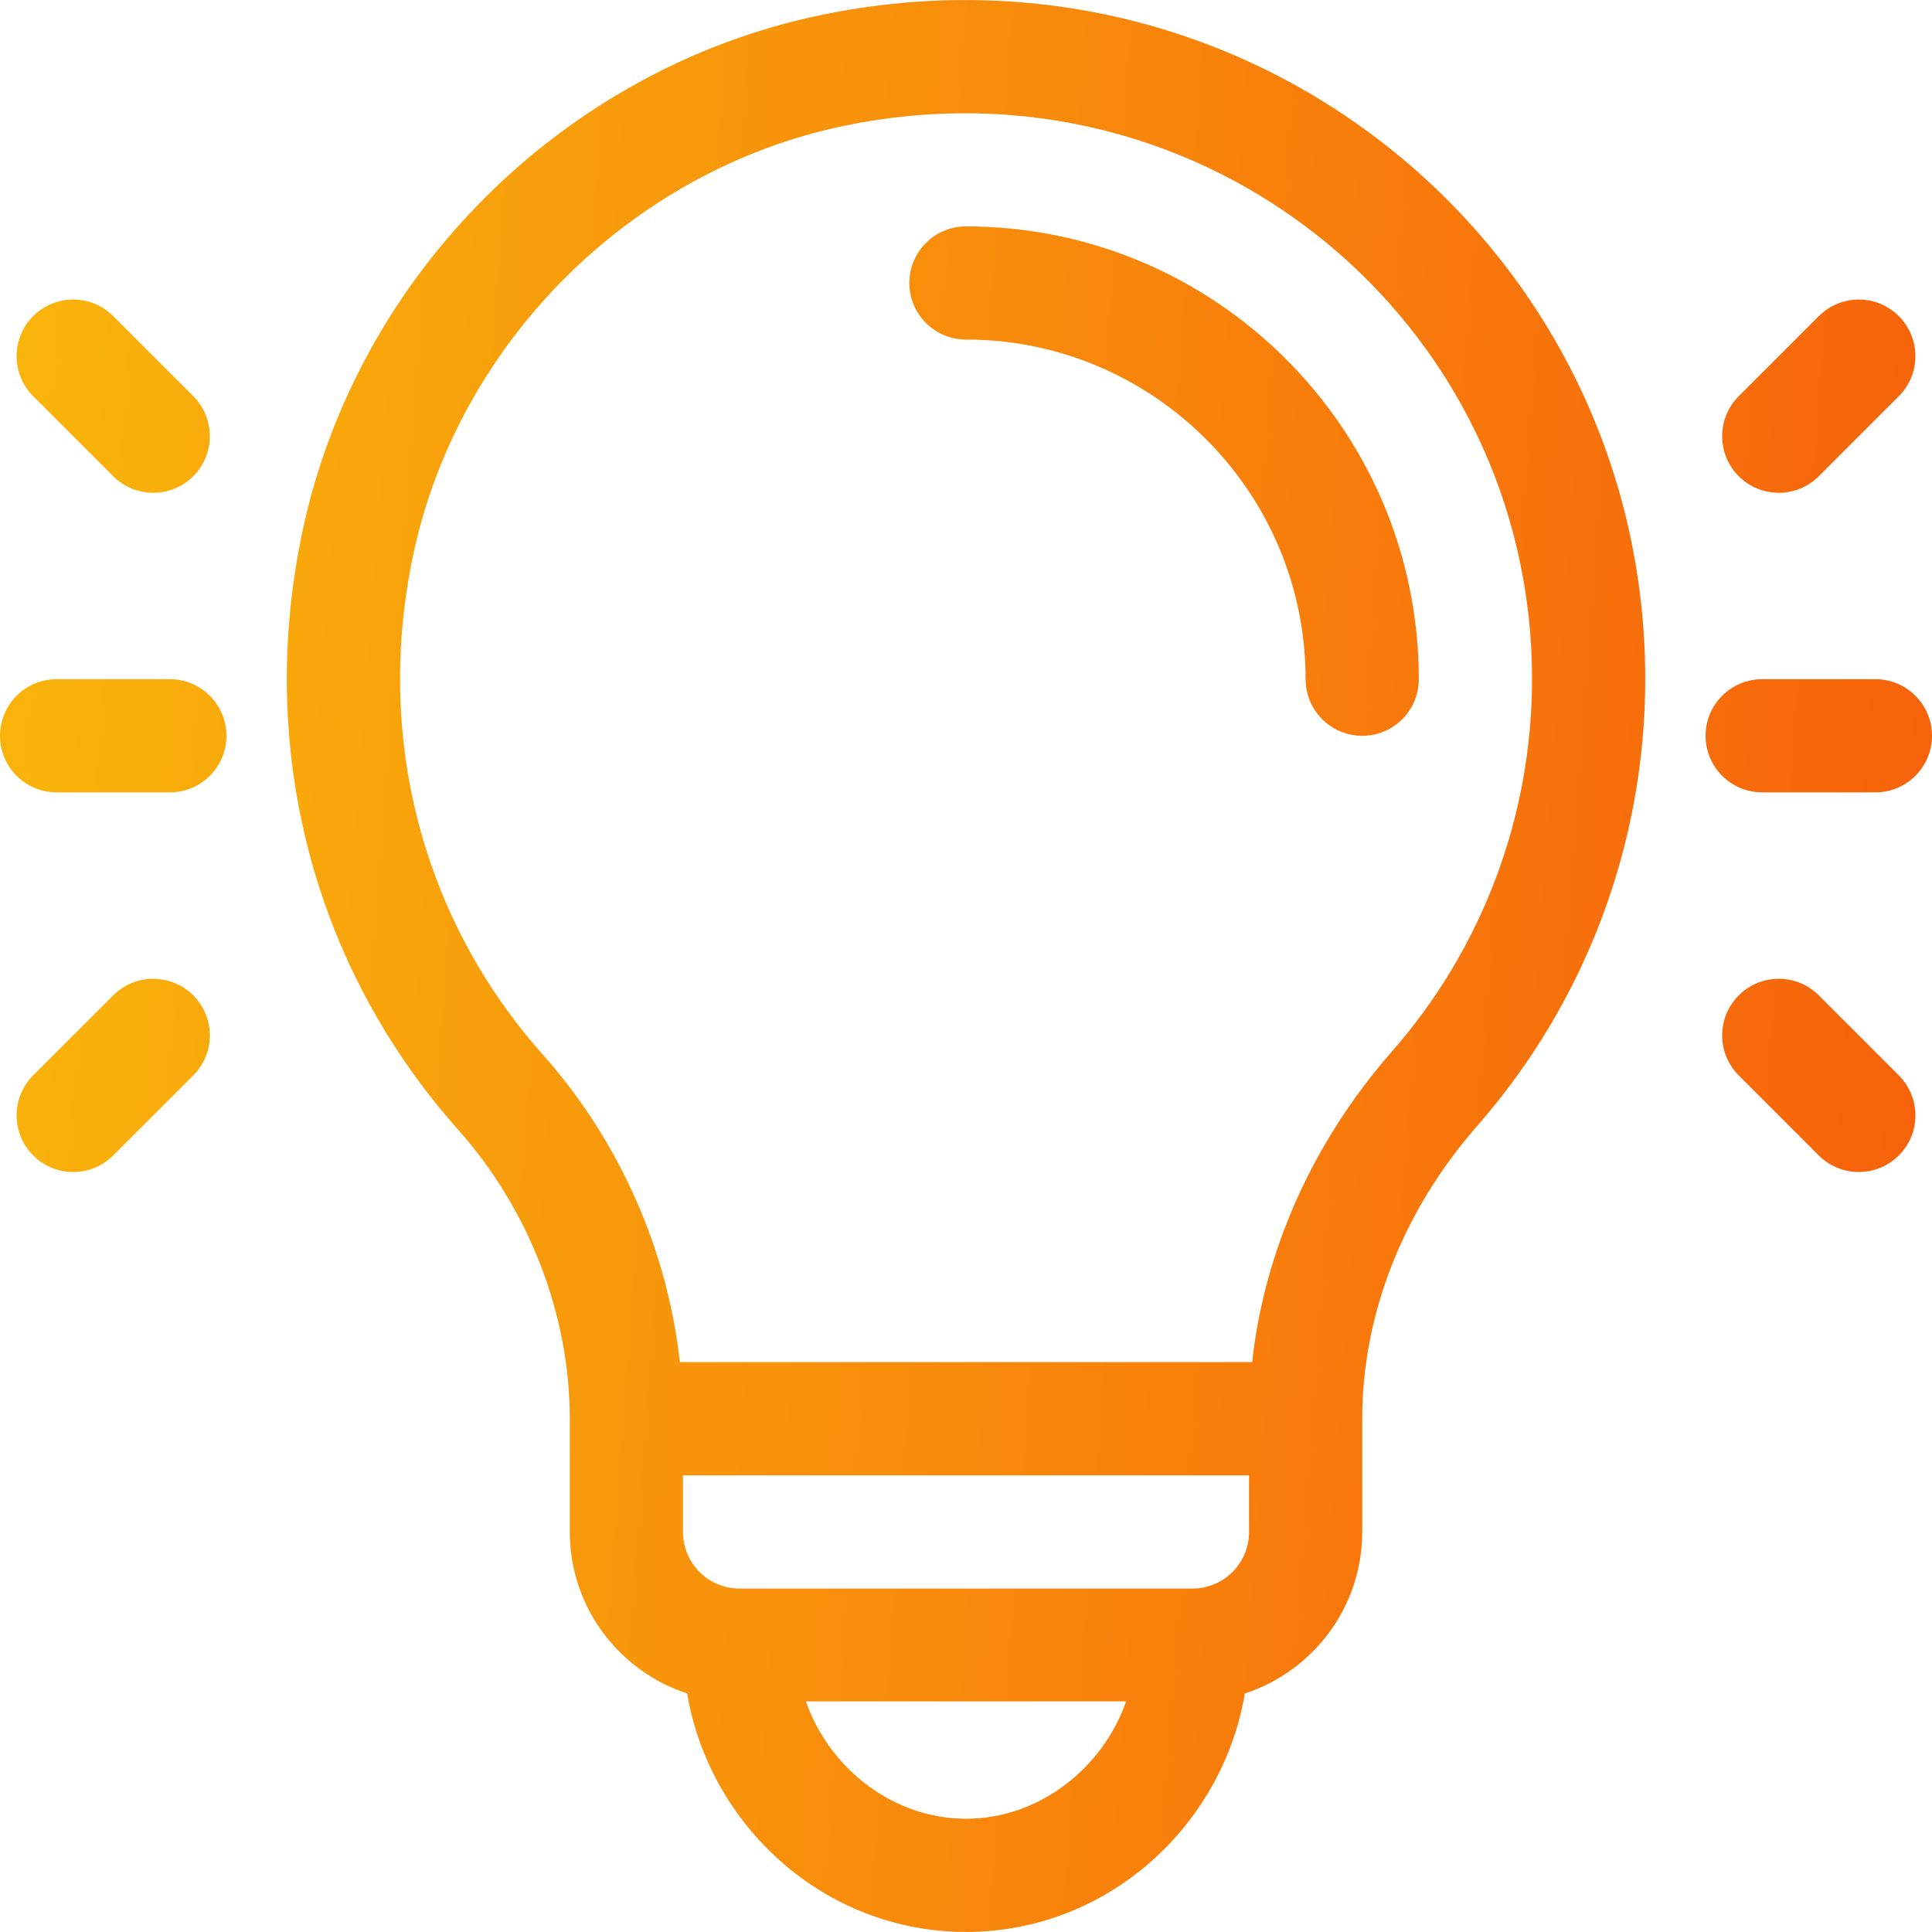 <svg width="40" height="40" viewBox="0 0 40 40" fill="none" xmlns="http://www.w3.org/2000/svg">
<path d="M19.999 4.687C19.352 4.687 18.827 5.211 18.827 5.859C18.827 6.506 19.352 7.03 19.999 7.03C23.876 7.03 27.031 10.185 27.031 14.062C27.031 14.709 27.556 15.234 28.203 15.234C28.85 15.234 29.375 14.709 29.375 14.062C29.375 8.892 25.169 4.687 19.999 4.687Z" fill="url(#paint0_linear)"/>
<path d="M16.979 0.315C11.685 1.421 7.392 5.673 6.262 11C5.308 15.499 6.484 20.015 9.487 23.392C10.955 25.042 11.797 27.22 11.797 29.374V31.718C11.797 33.277 12.818 34.602 14.226 35.061C14.689 37.797 17.064 39.999 20 39.999C22.935 39.999 25.311 37.798 25.774 35.061C27.182 34.602 28.203 33.277 28.203 31.718V29.374C28.203 27.216 29.048 25.064 30.581 23.314C32.826 20.753 34.063 17.467 34.063 14.062C34.063 5.189 25.942 -1.558 16.979 0.315ZM20 37.655C18.494 37.655 17.173 36.619 16.685 35.226H23.315C22.827 36.619 21.506 37.655 20 37.655ZM25.86 31.718C25.86 32.364 25.334 32.89 24.688 32.89H15.313C14.666 32.89 14.141 32.364 14.141 31.718V30.546H25.86V31.718ZM28.819 21.769C27.185 23.634 26.179 25.882 25.924 28.202H14.076C13.822 25.881 12.819 23.61 11.238 21.834C8.735 19.02 7.757 15.249 8.555 11.487C9.486 7.095 13.064 3.527 17.459 2.609C24.961 1.041 31.719 6.675 31.719 14.062C31.719 16.899 30.689 19.636 28.819 21.769Z" fill="url(#paint1_linear)"/>
<path d="M3.516 14.062H1.172C0.525 14.062 0 14.586 0 15.234C0 15.881 0.525 16.405 1.172 16.405H3.516C4.163 16.405 4.688 15.881 4.688 15.234C4.688 14.586 4.163 14.062 3.516 14.062Z" fill="url(#paint2_linear)"/>
<path d="M4.001 8.202L2.344 6.545C1.886 6.087 1.144 6.087 0.686 6.545C0.229 7.003 0.229 7.745 0.686 8.202L2.344 9.86C2.801 10.317 3.543 10.317 4.001 9.86C4.459 9.402 4.459 8.66 4.001 8.202Z" fill="url(#paint3_linear)"/>
<path d="M4.001 20.608C3.543 20.15 2.801 20.15 2.344 20.608L0.686 22.265C0.229 22.723 0.229 23.464 0.686 23.922C1.144 24.38 1.886 24.38 2.344 23.922L4.001 22.265C4.459 21.807 4.459 21.065 4.001 20.608Z" fill="url(#paint4_linear)"/>
<path d="M38.828 14.062H36.484C35.837 14.062 35.312 14.586 35.312 15.234C35.312 15.881 35.837 16.405 36.484 16.405H38.828C39.475 16.405 40 15.881 40 15.234C40 14.586 39.475 14.062 38.828 14.062Z" fill="url(#paint5_linear)"/>
<path d="M39.313 6.545C38.856 6.087 38.114 6.087 37.656 6.545L35.999 8.202C35.541 8.66 35.541 9.402 35.999 9.86C36.456 10.317 37.199 10.317 37.656 9.86L39.313 8.202C39.771 7.745 39.771 7.003 39.313 6.545Z" fill="url(#paint6_linear)"/>
<path d="M39.313 22.265L37.656 20.608C37.199 20.15 36.457 20.15 35.999 20.608C35.541 21.065 35.541 21.807 35.999 22.265L37.656 23.922C38.114 24.38 38.856 24.38 39.313 23.922C39.771 23.465 39.771 22.723 39.313 22.265Z" fill="url(#paint7_linear)"/>
<defs>
<linearGradient id="paint0_linear" x1="0" y1="0.001" x2="42.75" y2="3.196" gradientUnits="userSpaceOnUse">
<stop stop-color="#F9B60B"/>
<stop offset="1" stop-color="#F75F0B"/>
</linearGradient>
<linearGradient id="paint1_linear" x1="0" y1="0.001" x2="42.75" y2="3.196" gradientUnits="userSpaceOnUse">
<stop stop-color="#F9B60B"/>
<stop offset="1" stop-color="#F75F0B"/>
</linearGradient>
<linearGradient id="paint2_linear" x1="0" y1="0.001" x2="42.75" y2="3.196" gradientUnits="userSpaceOnUse">
<stop stop-color="#F9B60B"/>
<stop offset="1" stop-color="#F75F0B"/>
</linearGradient>
<linearGradient id="paint3_linear" x1="0" y1="0.001" x2="42.75" y2="3.196" gradientUnits="userSpaceOnUse">
<stop stop-color="#F9B60B"/>
<stop offset="1" stop-color="#F75F0B"/>
</linearGradient>
<linearGradient id="paint4_linear" x1="0" y1="0.001" x2="42.75" y2="3.196" gradientUnits="userSpaceOnUse">
<stop stop-color="#F9B60B"/>
<stop offset="1" stop-color="#F75F0B"/>
</linearGradient>
<linearGradient id="paint5_linear" x1="0" y1="0.001" x2="42.75" y2="3.196" gradientUnits="userSpaceOnUse">
<stop stop-color="#F9B60B"/>
<stop offset="1" stop-color="#F75F0B"/>
</linearGradient>
<linearGradient id="paint6_linear" x1="0" y1="0.001" x2="42.75" y2="3.196" gradientUnits="userSpaceOnUse">
<stop stop-color="#F9B60B"/>
<stop offset="1" stop-color="#F75F0B"/>
</linearGradient>
<linearGradient id="paint7_linear" x1="0" y1="0.001" x2="42.75" y2="3.196" gradientUnits="userSpaceOnUse">
<stop stop-color="#F9B60B"/>
<stop offset="1" stop-color="#F75F0B"/>
</linearGradient>
</defs>
</svg>
